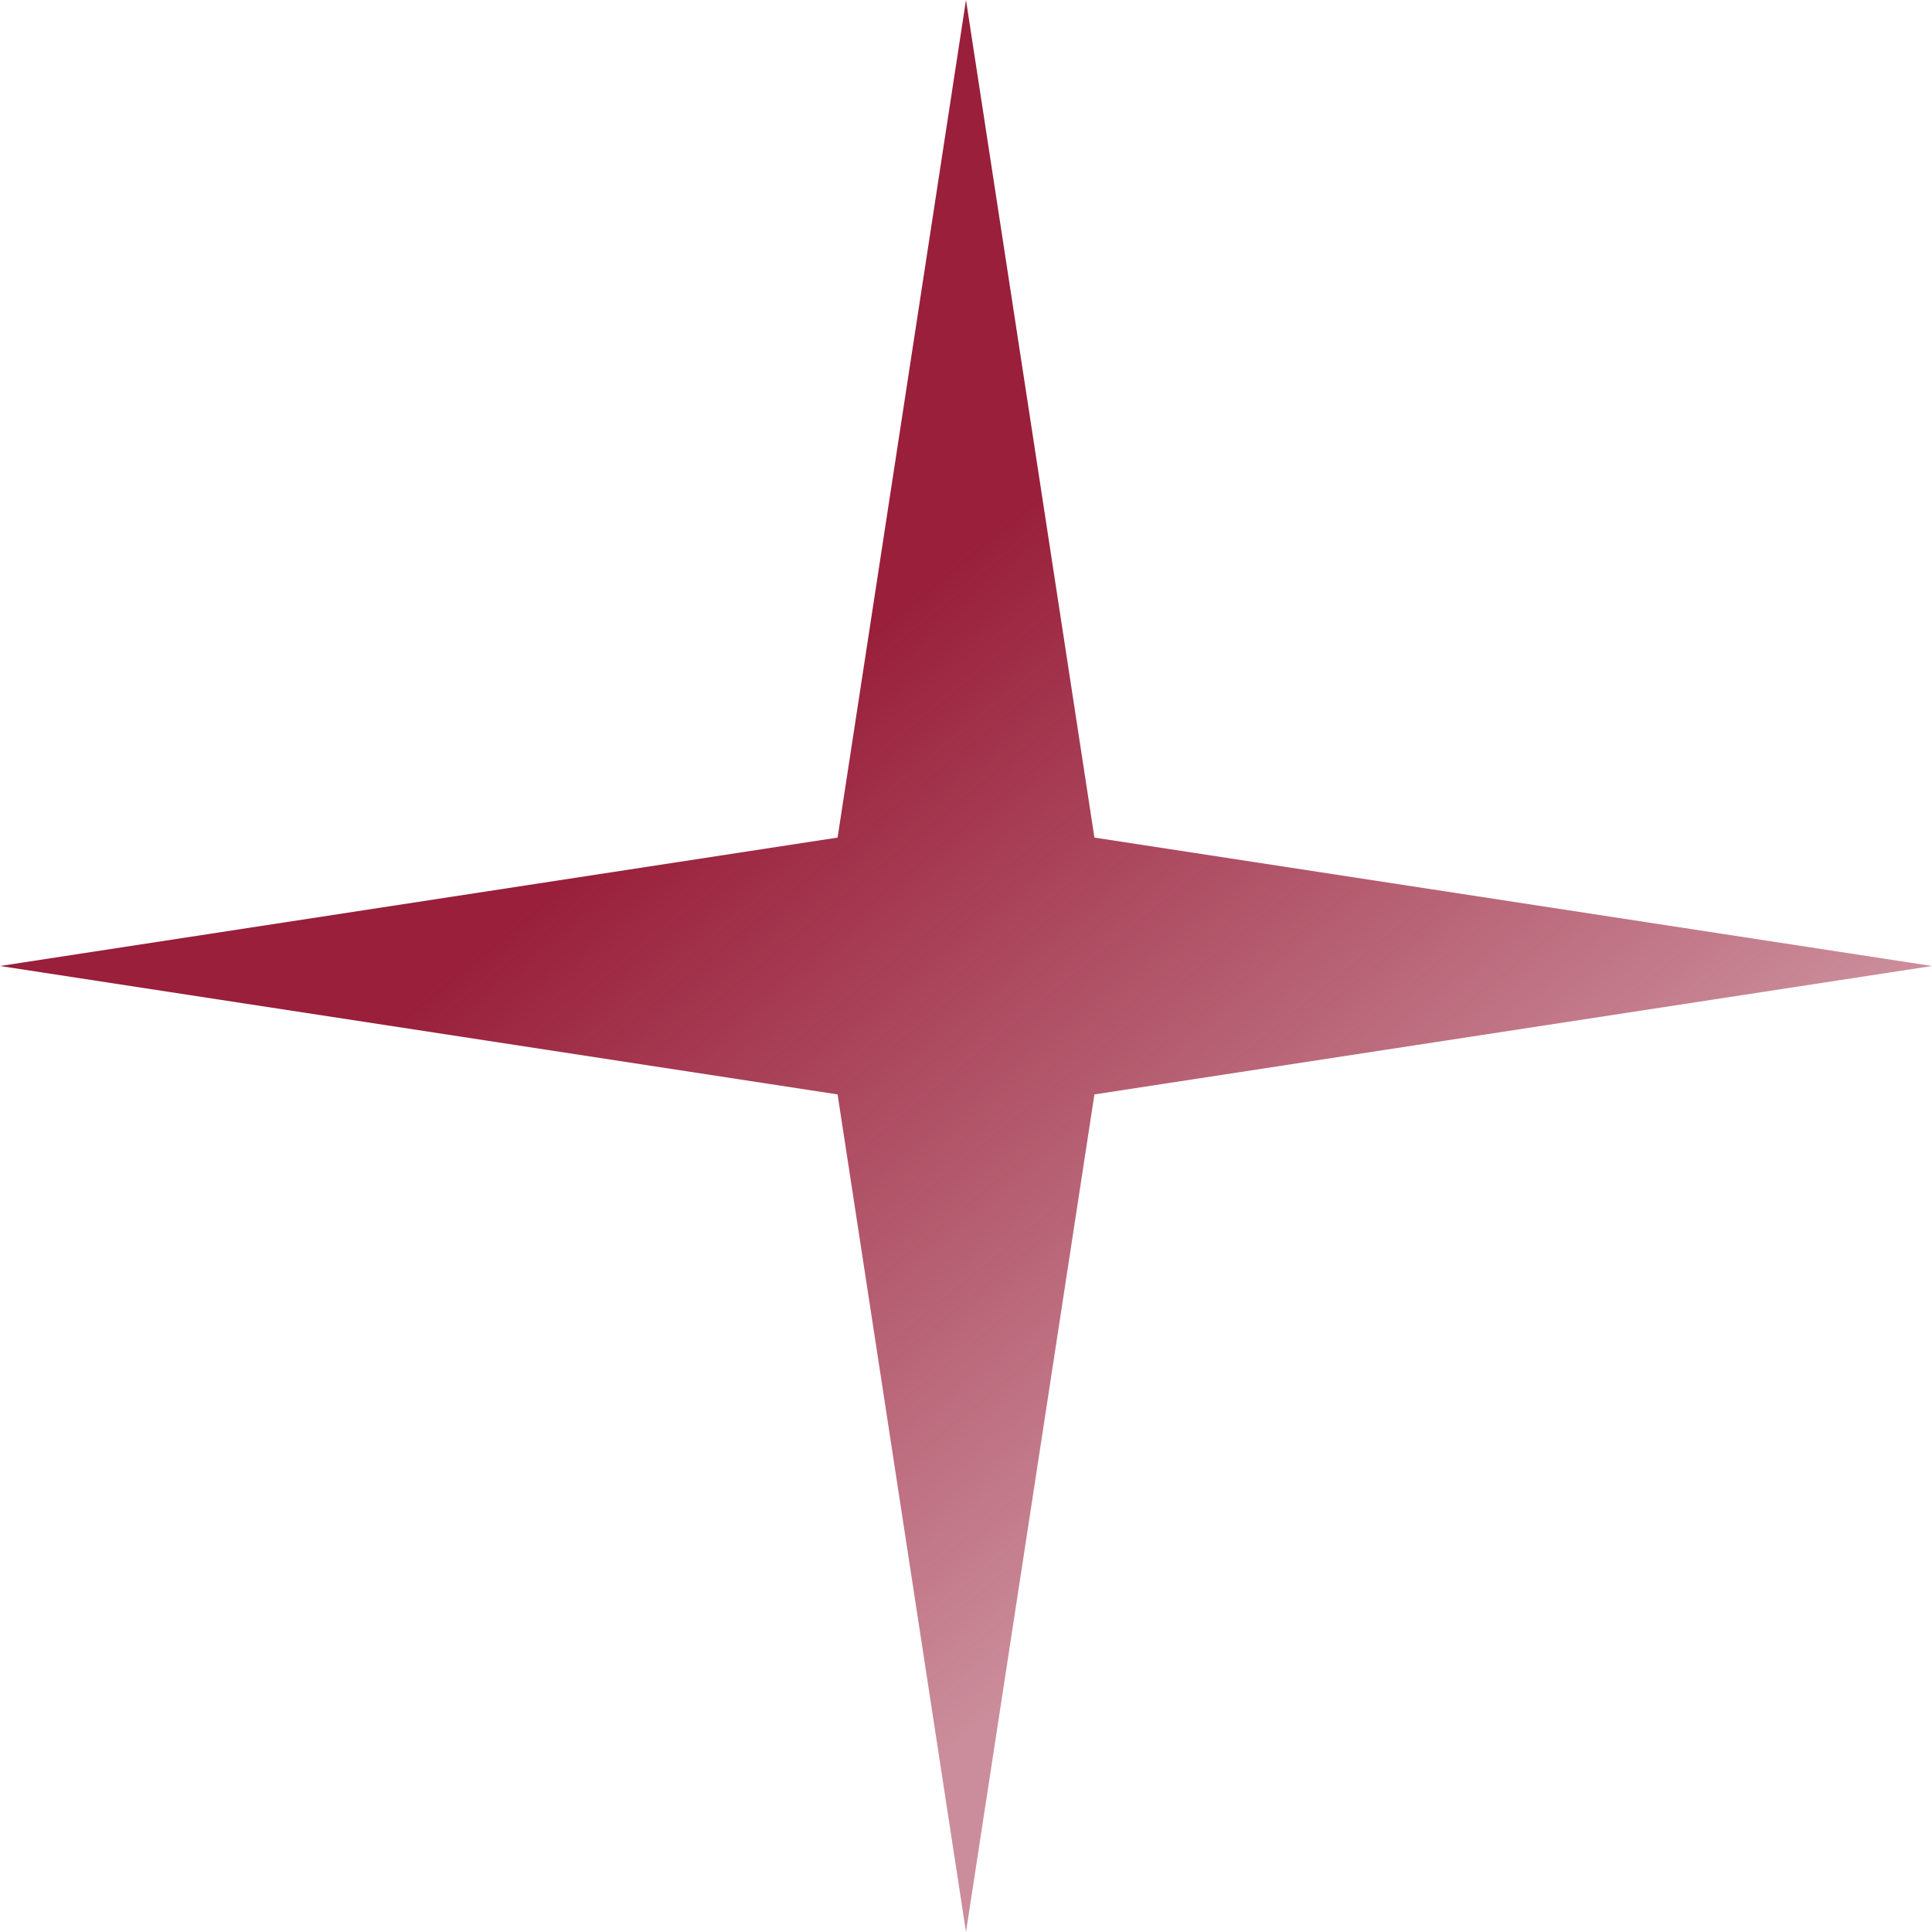 <svg width="30" height="30" fill="none" xmlns="http://www.w3.org/2000/svg"><path d="M15 0l1.994 13.006L30 15l-13.006 1.994L15 30l-1.994-13.006L0 15l13.006-1.994L15 0z" fill="url(#paint0_linear_106_1867)"/><defs><linearGradient id="paint0_linear_106_1867" x1="10.833" y1="11.932" x2="19.856" y2="22.959" gradientUnits="userSpaceOnUse"><stop stop-color="#991F3A"/><stop offset="1" stop-color="#991F3A" stop-opacity=".51"/></linearGradient></defs></svg>